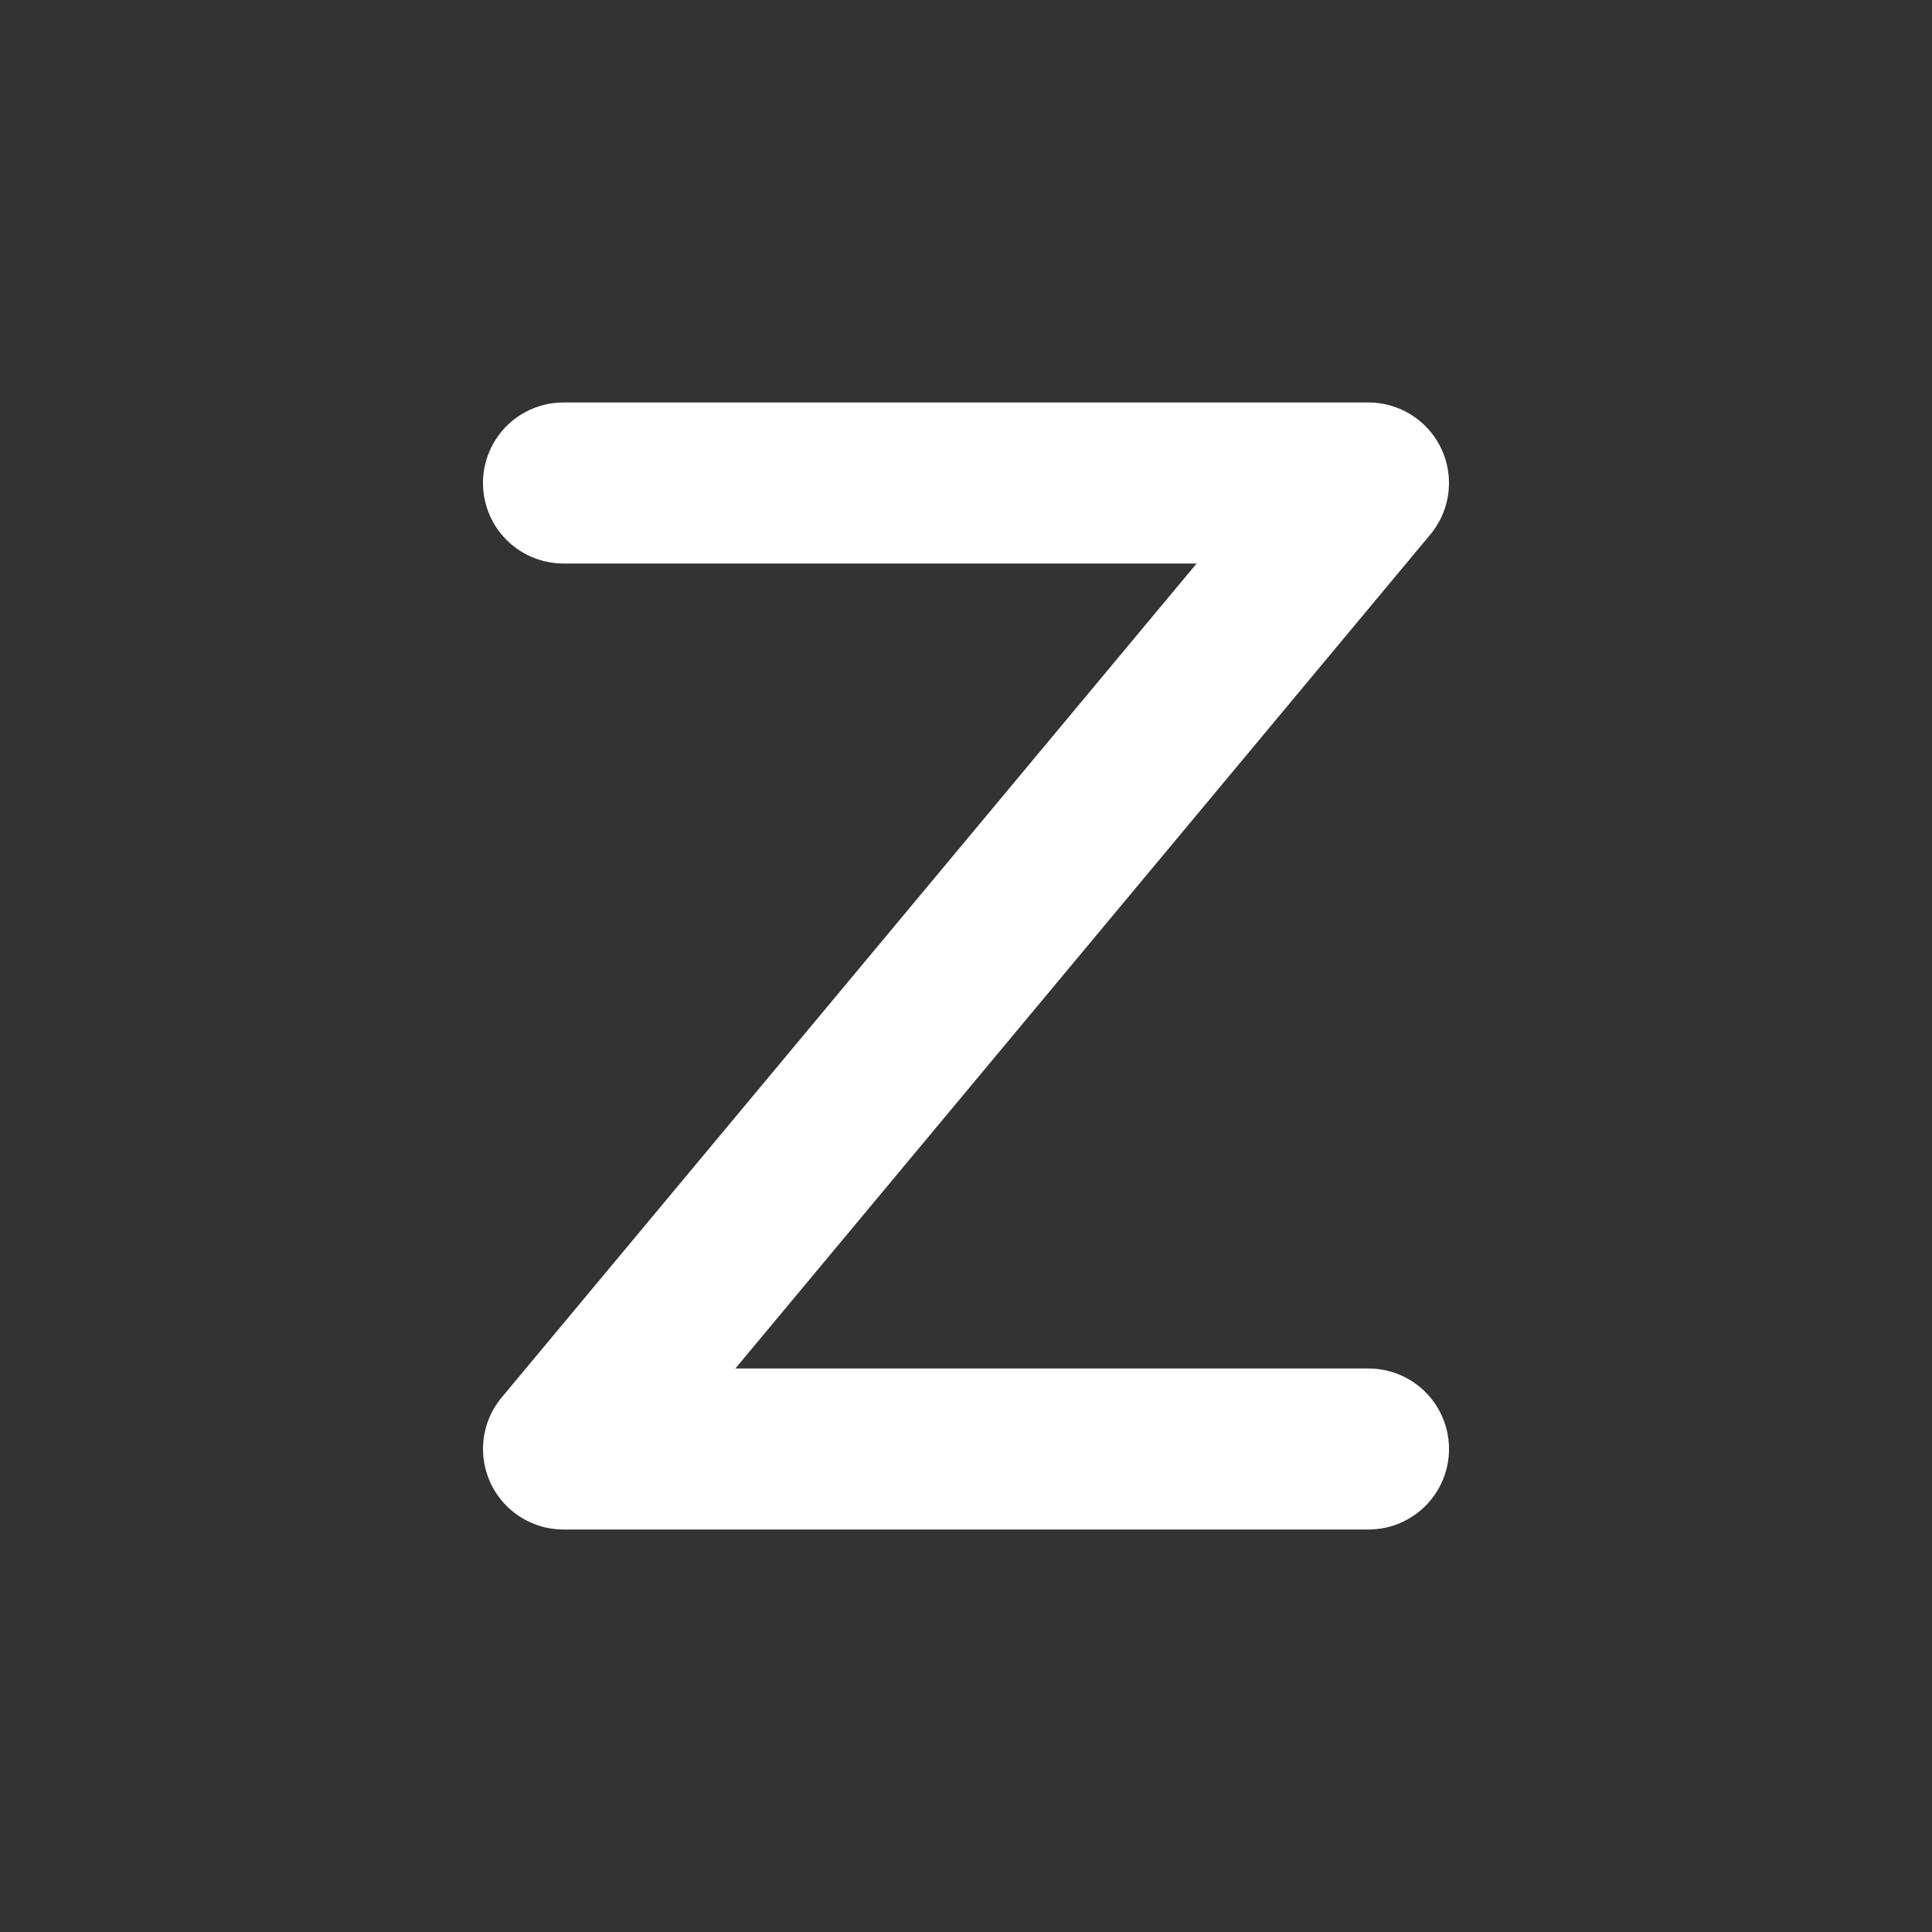 <svg xmlns="http://www.w3.org/2000/svg" width="48" height="48" fill="none"><path fill="#333" fill-rule="evenodd" d="M48 0H0v48h48V0ZM14 14h15.73L12.464 34.72A2 2 0 0 0 14 38h20a2 2 0 1 0 0-4H18.27l17.266-20.72A2 2 0 0 0 34 10H14a2 2 0 0 0 0 4Z" clip-rule="evenodd"/></svg>